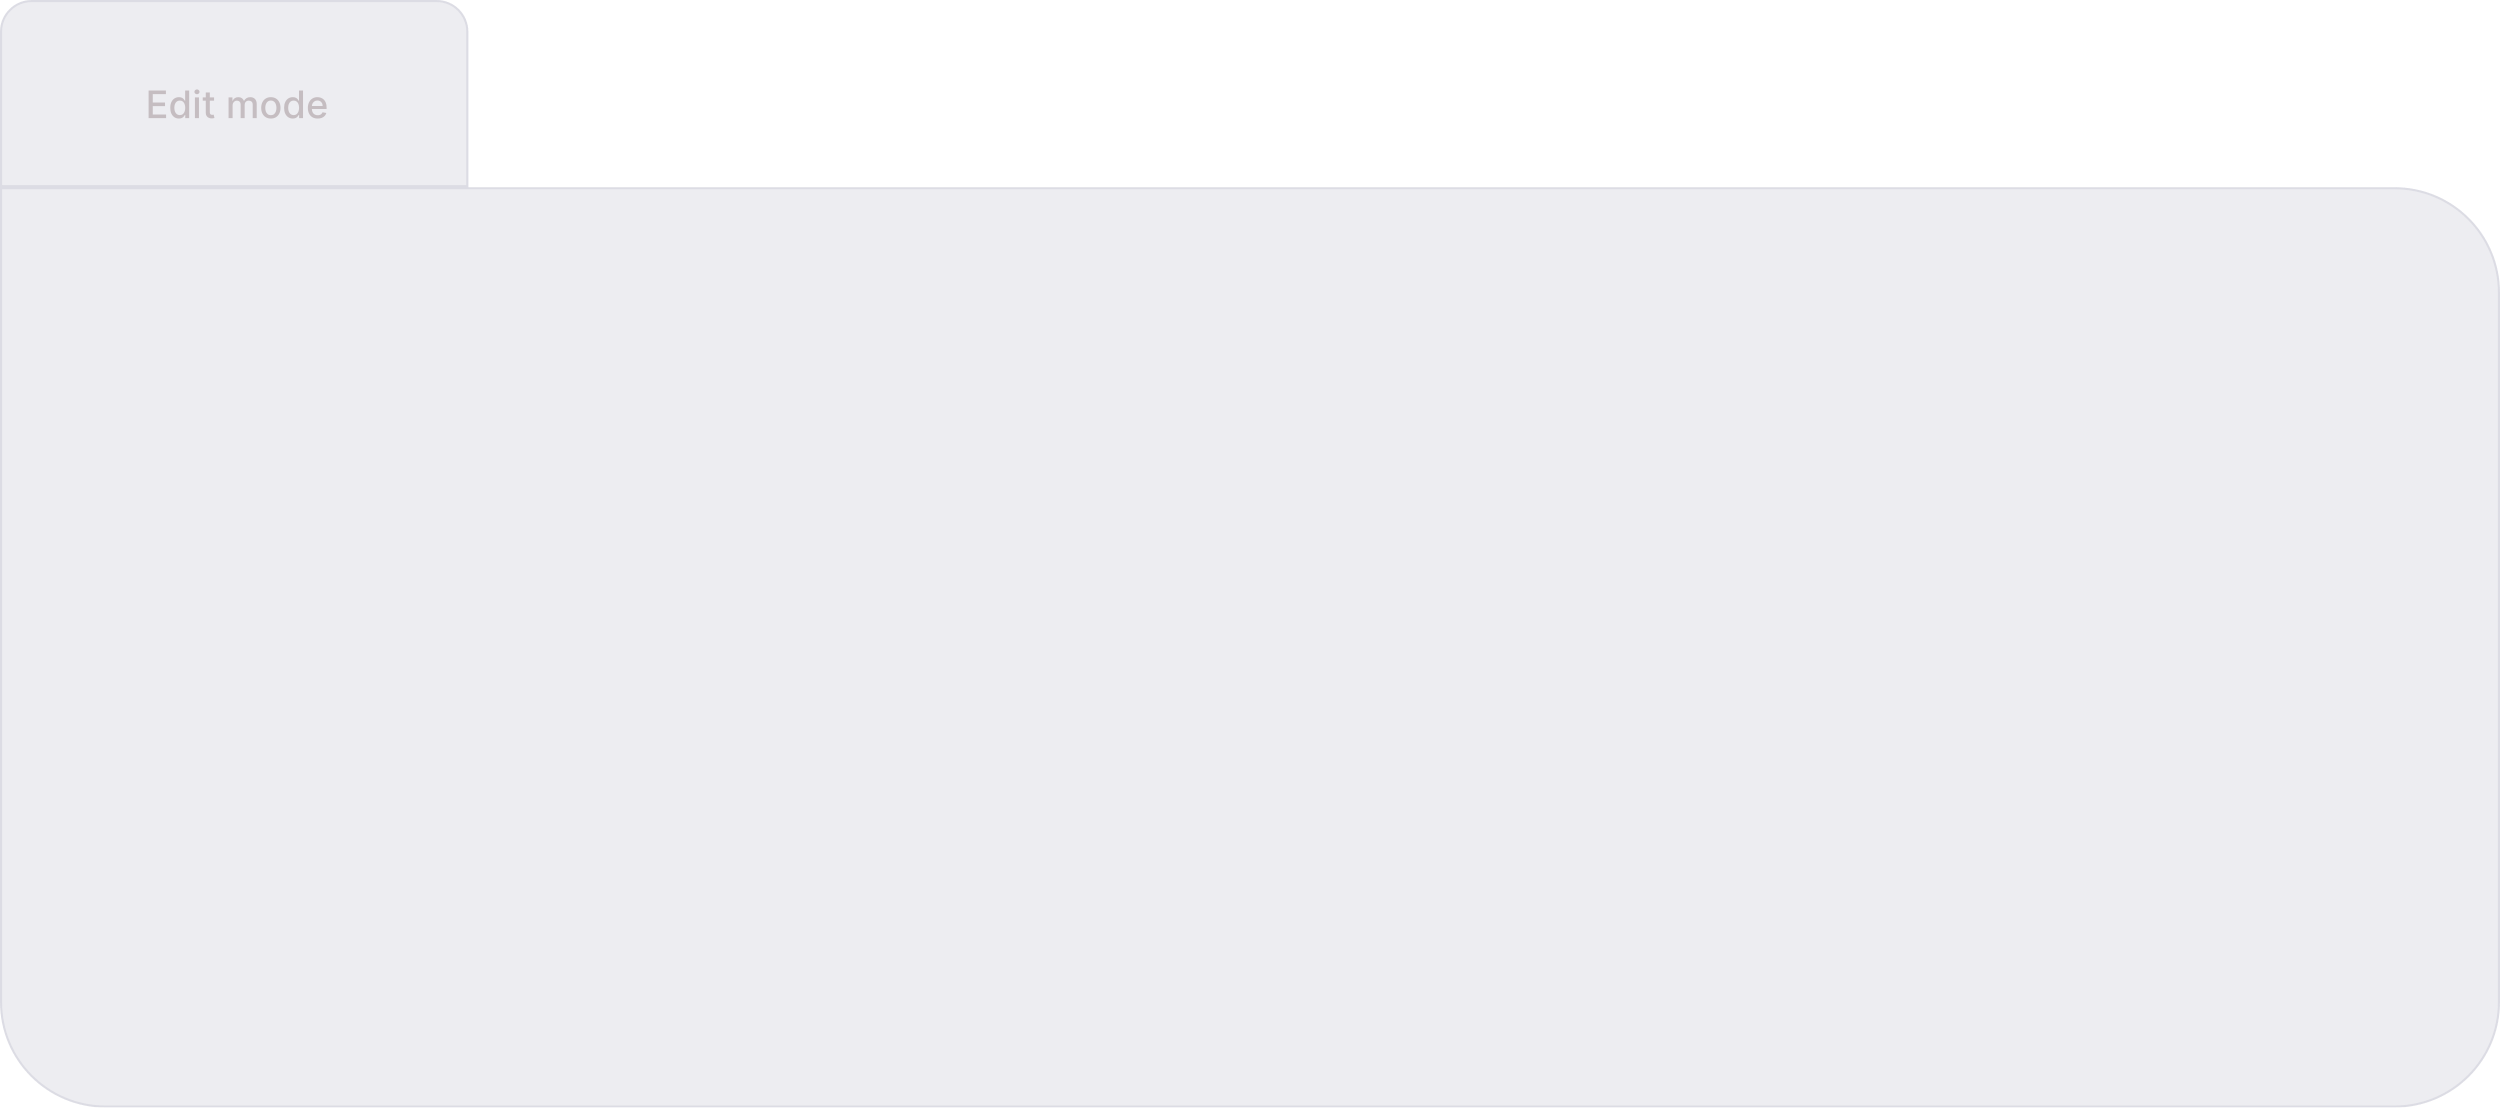 <svg width="1185" height="525" viewBox="0 0 1185 525" fill="none" xmlns="http://www.w3.org/2000/svg">
<rect x="39" y="26" width="144" height="43" rx="10" fill="white" fill-opacity="0.1"/>
<rect x="39.5" y="26.5" width="143" height="42" rx="9.5" stroke="white" stroke-opacity="0.1"/>
<path d="M70.438 56V42.909H78.646V44.609H72.413V48.598H78.217V50.292H72.413V54.3H78.722V56H70.438ZM84.806 56.192C84.013 56.192 83.306 55.989 82.684 55.584C82.066 55.175 81.58 54.594 81.226 53.84C80.877 53.081 80.702 52.171 80.702 51.11C80.702 50.049 80.879 49.141 81.233 48.387C81.591 47.633 82.081 47.055 82.703 46.655C83.325 46.254 84.03 46.054 84.819 46.054C85.428 46.054 85.918 46.156 86.289 46.361C86.664 46.561 86.954 46.795 87.158 47.064C87.367 47.332 87.529 47.569 87.644 47.773H87.759V42.909H89.67V56H87.804V54.472H87.644C87.529 54.681 87.363 54.92 87.145 55.188C86.932 55.457 86.638 55.691 86.263 55.891C85.888 56.092 85.403 56.192 84.806 56.192ZM85.228 54.562C85.778 54.562 86.242 54.417 86.621 54.127C87.005 53.833 87.295 53.426 87.491 52.906C87.691 52.386 87.791 51.781 87.791 51.091C87.791 50.409 87.693 49.812 87.497 49.301C87.301 48.79 87.013 48.391 86.634 48.106C86.255 47.82 85.786 47.678 85.228 47.678C84.653 47.678 84.173 47.827 83.79 48.125C83.406 48.423 83.116 48.83 82.92 49.346C82.728 49.861 82.633 50.443 82.633 51.091C82.633 51.747 82.731 52.337 82.927 52.861C83.123 53.386 83.412 53.801 83.796 54.108C84.184 54.41 84.661 54.562 85.228 54.562ZM92.398 56V46.182H94.309V56H92.398ZM93.363 44.667C93.031 44.667 92.745 44.556 92.507 44.334C92.272 44.109 92.155 43.84 92.155 43.529C92.155 43.214 92.272 42.945 92.507 42.724C92.745 42.498 93.031 42.385 93.363 42.385C93.696 42.385 93.979 42.498 94.213 42.724C94.452 42.945 94.571 43.214 94.571 43.529C94.571 43.84 94.452 44.109 94.213 44.334C93.979 44.556 93.696 44.667 93.363 44.667ZM101.464 46.182V47.716H96.101V46.182H101.464ZM97.539 43.83H99.45V53.117C99.45 53.488 99.505 53.767 99.616 53.955C99.727 54.138 99.87 54.264 100.045 54.332C100.224 54.396 100.417 54.428 100.626 54.428C100.78 54.428 100.914 54.417 101.029 54.396C101.144 54.374 101.233 54.357 101.297 54.344L101.643 55.923C101.532 55.966 101.374 56.008 101.17 56.051C100.965 56.098 100.709 56.124 100.403 56.128C99.9 56.136 99.431 56.047 98.996 55.859C98.562 55.672 98.21 55.382 97.942 54.99C97.673 54.598 97.539 54.106 97.539 53.514V43.83ZM108.341 56V46.182H110.176V47.78H110.297C110.502 47.239 110.836 46.817 111.301 46.514C111.765 46.207 112.322 46.054 112.969 46.054C113.626 46.054 114.175 46.207 114.618 46.514C115.066 46.821 115.396 47.243 115.609 47.78H115.711C115.946 47.256 116.319 46.838 116.83 46.527C117.341 46.212 117.951 46.054 118.658 46.054C119.549 46.054 120.275 46.333 120.838 46.891C121.405 47.45 121.688 48.291 121.688 49.416V56H119.777V49.595C119.777 48.93 119.596 48.449 119.233 48.151C118.871 47.852 118.439 47.703 117.936 47.703C117.314 47.703 116.83 47.895 116.485 48.278C116.14 48.658 115.967 49.146 115.967 49.742V56H114.062V49.474C114.062 48.941 113.896 48.513 113.564 48.189C113.231 47.865 112.799 47.703 112.266 47.703C111.904 47.703 111.569 47.799 111.263 47.991C110.96 48.178 110.715 48.44 110.528 48.777C110.344 49.114 110.253 49.504 110.253 49.947V56H108.341ZM128.385 56.198C127.465 56.198 126.662 55.987 125.975 55.565C125.289 55.144 124.757 54.553 124.377 53.795C123.998 53.036 123.809 52.15 123.809 51.136C123.809 50.117 123.998 49.227 124.377 48.464C124.757 47.701 125.289 47.109 125.975 46.687C126.662 46.265 127.465 46.054 128.385 46.054C129.306 46.054 130.109 46.265 130.795 46.687C131.481 47.109 132.014 47.701 132.393 48.464C132.772 49.227 132.962 50.117 132.962 51.136C132.962 52.15 132.772 53.036 132.393 53.795C132.014 54.553 131.481 55.144 130.795 55.565C130.109 55.987 129.306 56.198 128.385 56.198ZM128.392 54.594C128.988 54.594 129.483 54.436 129.875 54.121C130.267 53.805 130.556 53.386 130.744 52.861C130.936 52.337 131.032 51.76 131.032 51.129C131.032 50.503 130.936 49.928 130.744 49.403C130.556 48.875 130.267 48.451 129.875 48.131C129.483 47.812 128.988 47.652 128.392 47.652C127.791 47.652 127.292 47.812 126.896 48.131C126.504 48.451 126.212 48.875 126.02 49.403C125.833 49.928 125.739 50.503 125.739 51.129C125.739 51.76 125.833 52.337 126.02 52.861C126.212 53.386 126.504 53.805 126.896 54.121C127.292 54.436 127.791 54.594 128.392 54.594ZM138.771 56.192C137.978 56.192 137.271 55.989 136.649 55.584C136.031 55.175 135.545 54.594 135.191 53.84C134.842 53.081 134.667 52.171 134.667 51.11C134.667 50.049 134.844 49.141 135.198 48.387C135.556 47.633 136.046 47.055 136.668 46.655C137.29 46.254 137.995 46.054 138.784 46.054C139.393 46.054 139.883 46.156 140.254 46.361C140.629 46.561 140.919 46.795 141.123 47.064C141.332 47.332 141.494 47.569 141.609 47.773H141.724V42.909H143.635V56H141.769V54.472H141.609C141.494 54.681 141.328 54.92 141.11 55.188C140.897 55.457 140.603 55.691 140.228 55.891C139.853 56.092 139.367 56.192 138.771 56.192ZM139.193 54.562C139.742 54.562 140.207 54.417 140.586 54.127C140.97 53.833 141.259 53.426 141.455 52.906C141.656 52.386 141.756 51.781 141.756 51.091C141.756 50.409 141.658 49.812 141.462 49.301C141.266 48.79 140.978 48.391 140.599 48.106C140.22 47.82 139.751 47.678 139.193 47.678C138.617 47.678 138.138 47.827 137.754 48.125C137.371 48.423 137.081 48.83 136.885 49.346C136.693 49.861 136.597 50.443 136.597 51.091C136.597 51.747 136.695 52.337 136.892 52.861C137.088 53.386 137.377 53.801 137.761 54.108C138.149 54.41 138.626 54.562 139.193 54.562ZM150.594 56.198C149.627 56.198 148.794 55.992 148.095 55.578C147.401 55.16 146.864 54.575 146.484 53.82C146.109 53.062 145.922 52.173 145.922 51.155C145.922 50.149 146.109 49.263 146.484 48.496C146.864 47.729 147.392 47.13 148.07 46.7C148.751 46.269 149.548 46.054 150.46 46.054C151.014 46.054 151.551 46.146 152.071 46.329C152.591 46.512 153.058 46.8 153.471 47.192C153.884 47.584 154.21 48.093 154.449 48.719C154.688 49.342 154.807 50.098 154.807 50.989V51.666H147.002V50.234H152.934C152.934 49.731 152.832 49.286 152.627 48.898C152.423 48.506 152.135 48.197 151.764 47.972C151.398 47.746 150.967 47.633 150.473 47.633C149.936 47.633 149.467 47.765 149.067 48.029C148.67 48.289 148.364 48.63 148.146 49.052C147.933 49.469 147.827 49.923 147.827 50.413V51.532C147.827 52.188 147.942 52.746 148.172 53.207C148.406 53.667 148.732 54.019 149.15 54.261C149.567 54.5 150.055 54.619 150.614 54.619C150.976 54.619 151.306 54.568 151.604 54.466C151.903 54.359 152.161 54.202 152.378 53.993C152.595 53.784 152.761 53.526 152.876 53.219L154.685 53.545C154.54 54.078 154.281 54.545 153.906 54.945C153.535 55.342 153.068 55.651 152.506 55.872C151.947 56.09 151.31 56.198 150.594 56.198Z" fill="#D3CACA"/>
<g filter="url(#filter0_b_65_2212)">
<path d="M0 88.724H211H222H1135C1162.61 88.724 1185 111.11 1185 138.724V475C1185 502.614 1162.61 525 1135 525H50C22.386 525 0 502.614 0 475V88.724Z" fill="#4B4D71" fill-opacity="0.1"/>
<path d="M0 88.724H211H222V15C222 6.716 215.284 0 207 0H15C6.716 0 0 6.716 0 15V88.724Z" fill="#4B4D71" fill-opacity="0.1"/>
<path d="M222 89.224H222.5H1135C1162.34 89.224 1184.5 111.386 1184.5 138.724V475C1184.5 502.338 1162.34 524.5 1135 524.5H50C22.662 524.5 0.5 502.338 0.5 475V89.224H211H222ZM211 88.224H0.5V15C0.5 6.992 6.992 0.5 15 0.5H207C215.008 0.5 221.5 6.992 221.5 15V88.224H211Z" stroke="#4B4D71" stroke-opacity="0.1"/>
</g>
<defs>
<filter id="filter0_b_65_2212" x="-5.6" y="-5.6" width="1196.2" height="536.2" filterUnits="userSpaceOnUse" color-interpolation-filters="sRGB">
<feFlood flood-opacity="0" result="BackgroundImageFix"/>
<feGaussianBlur in="BackgroundImageFix" stdDeviation="2.8"/>
<feComposite in2="SourceAlpha" operator="in" result="effect1_backgroundBlur_65_2212"/>
<feBlend mode="normal" in="SourceGraphic" in2="effect1_backgroundBlur_65_2212" result="shape"/>
</filter>
</defs>
</svg>
